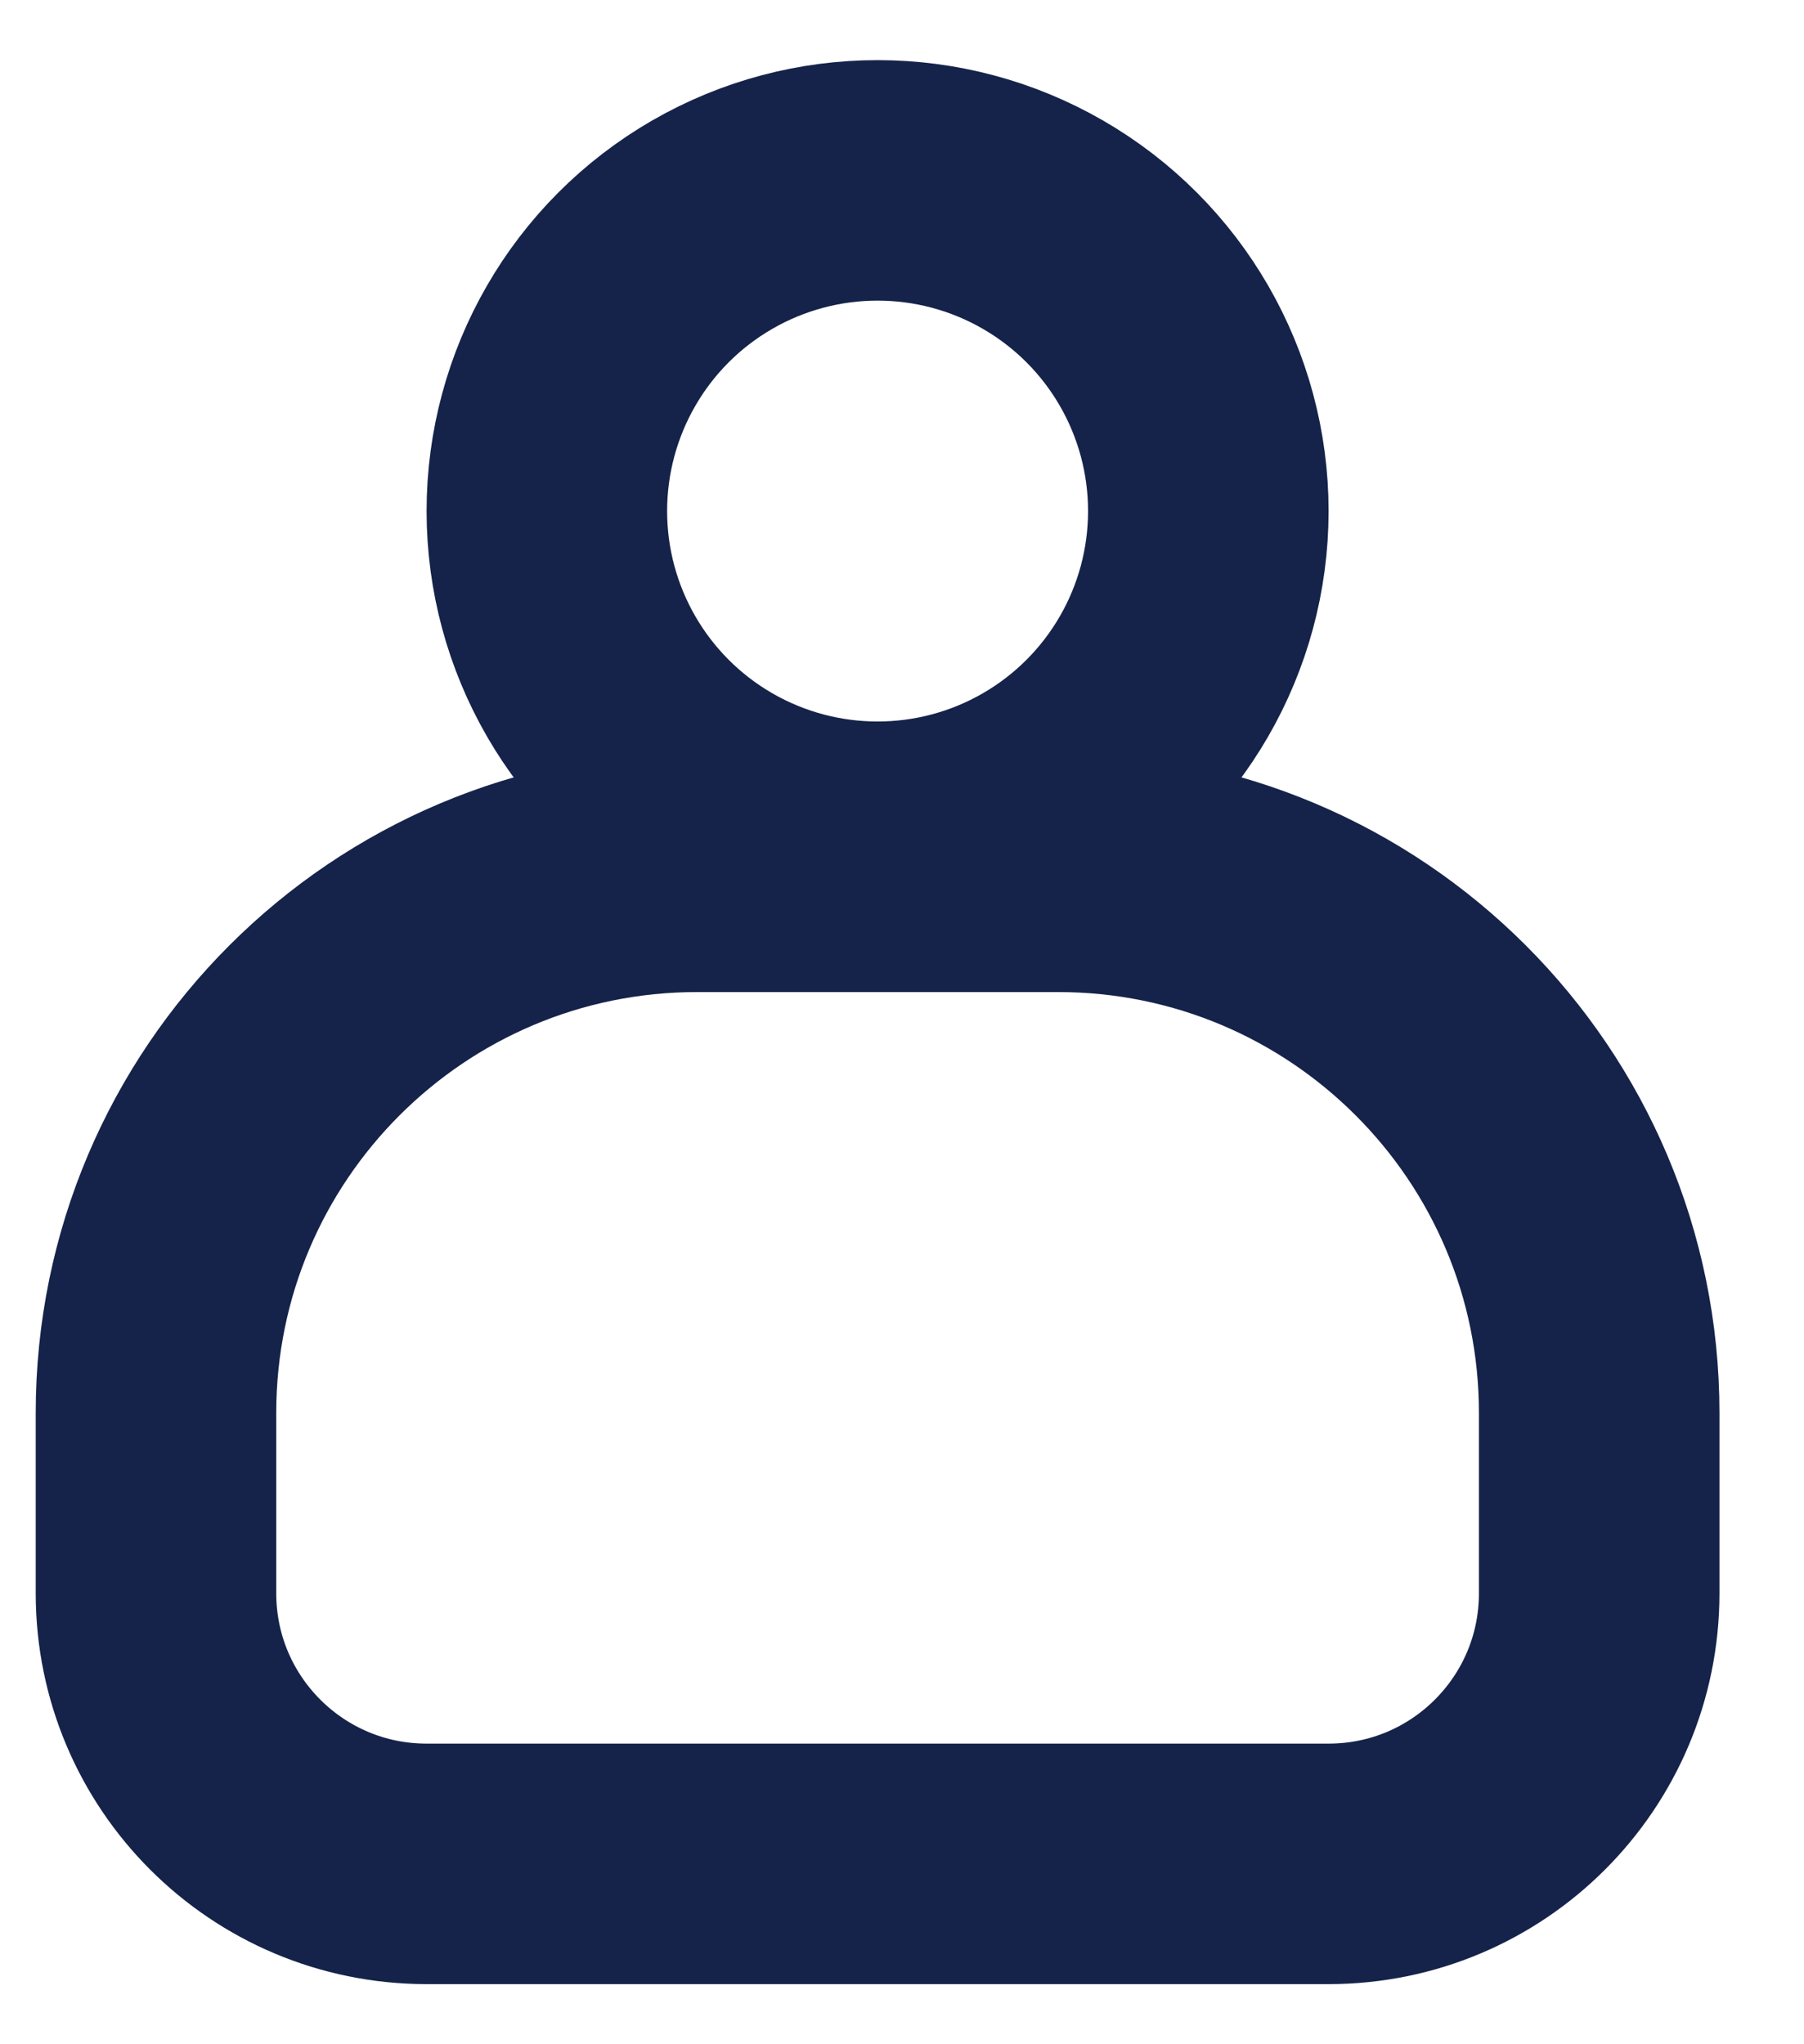<svg width="15" height="17" viewBox="0 0 15 17" fill="none" xmlns="http://www.w3.org/2000/svg">
<circle cx="7.297" cy="4.25" r="2.75" stroke="#15234A" stroke-width="2"/>
<path d="M1.297 11.75V13.25C1.297 14.493 2.304 15.5 3.547 15.5H11.047C12.29 15.5 13.297 14.493 13.297 13.25V11.75C13.297 9.265 11.282 7.25 8.797 7.25H5.797C3.312 7.25 1.297 9.265 1.297 11.75Z" stroke="#15234A" stroke-width="2"/>
</svg>
